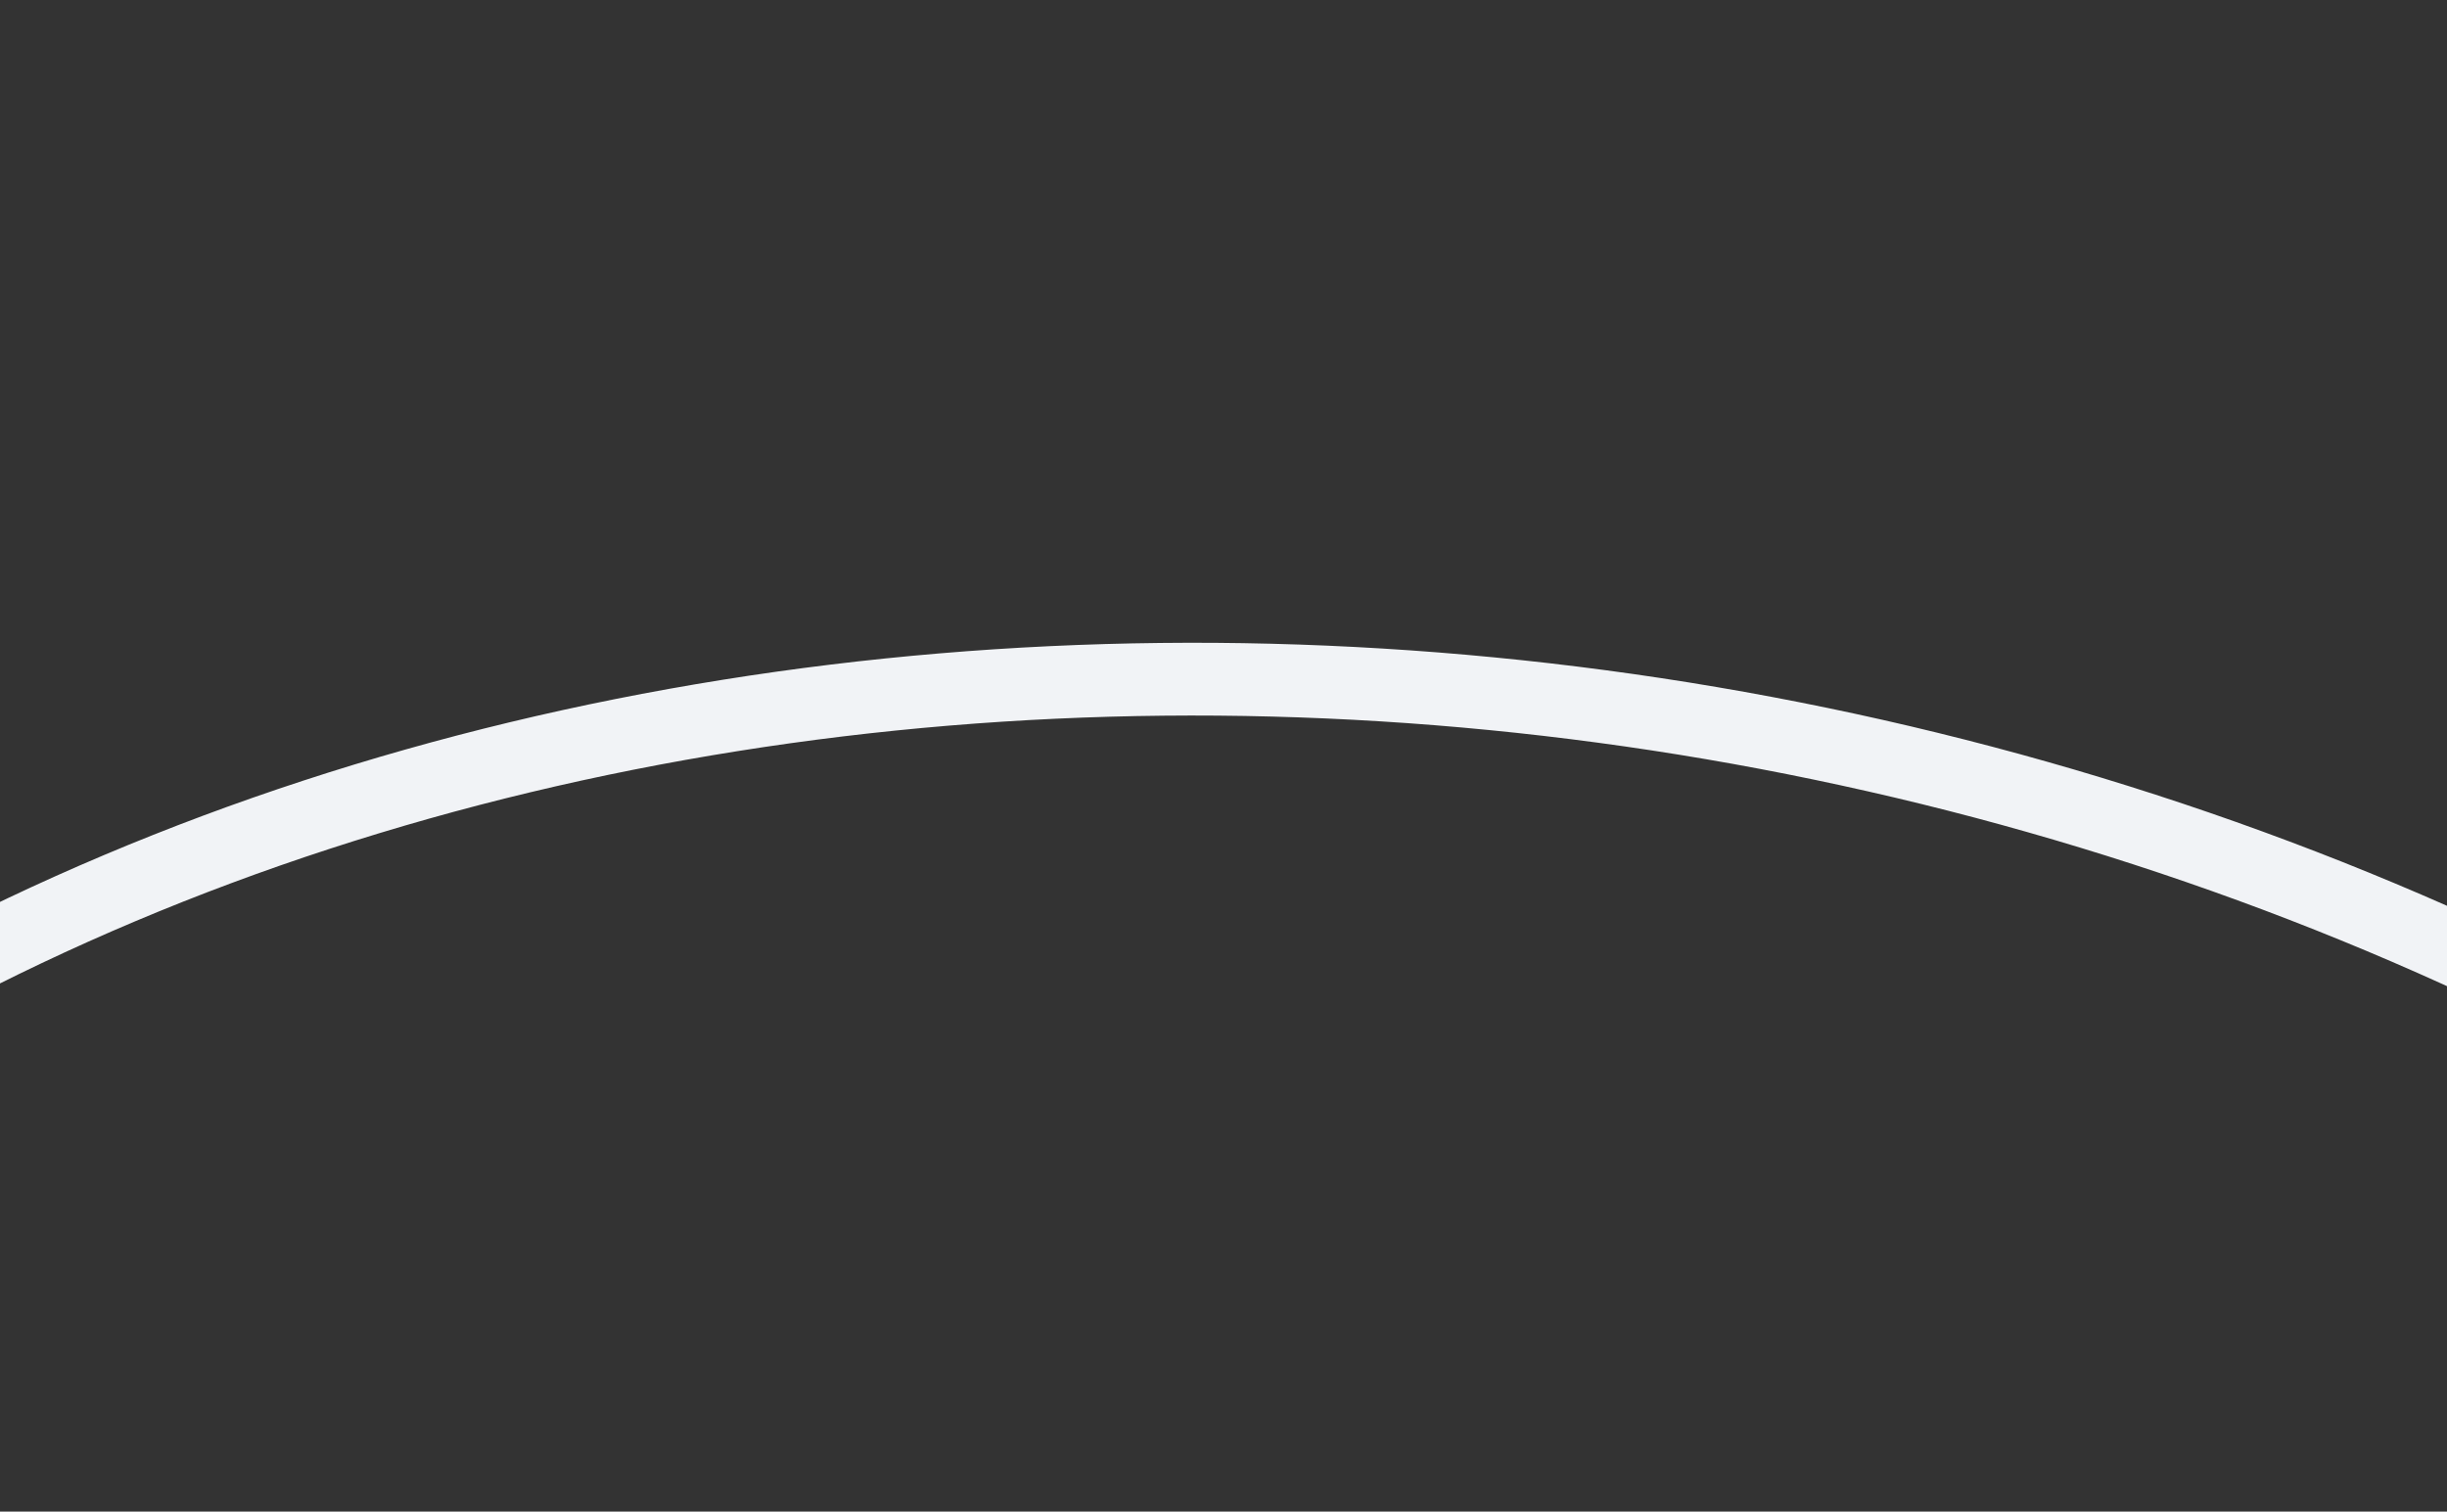 <svg xmlns="http://www.w3.org/2000/svg" xmlns:xlink="http://www.w3.org/1999/xlink" width="1748" zoomAndPan="magnify" viewBox="0 0 1311 810" height="1080" preserveAspectRatio="xMidYMid meet" version="1.0"><rect x="0" y="0" width="1311" height="810" fill="#333333" stroke="none"/><defs><clipPath id="73c37ca01c"><path d="M 0 344 L 1311 344 L 1311 665 L 0 665 Z M 0 344 " clip-rule="nonzero"/></clipPath><clipPath id="c6624d50de"><path d="M 1564.512 630.008 L 717.184 1542.18 L -253.234 640.746 L 594.094 -271.426 Z M 1564.512 630.008 " clip-rule="nonzero"/></clipPath><clipPath id="b725ae3179"><path d="M 1564.512 630.008 L 717.184 1542.18 L -253.234 640.746 L 594.094 -271.426 Z M 1564.512 630.008 " clip-rule="nonzero"/></clipPath></defs><g clip-path="url(#73c37ca01c)"><g clip-path="url(#c6624d50de)"><g clip-path="url(#b725ae3179)"><path fill="#f1f3f6" d="M -235.039 631.031 C -234.379 630.328 -233.676 629.672 -232.926 629.066 C 230.133 257.043 992.078 248.746 1539.43 609.762 C 1539.965 610.117 1540.48 610.496 1540.977 610.906 C 1541.473 611.312 1541.949 611.742 1542.406 612.195 C 1542.859 612.648 1543.289 613.121 1543.699 613.617 C 1544.105 614.113 1544.492 614.629 1544.848 615.16 C 1545.207 615.695 1545.535 616.246 1545.84 616.809 C 1546.145 617.375 1546.422 617.953 1546.668 618.547 C 1546.914 619.141 1547.133 619.742 1547.32 620.355 C 1547.512 620.973 1547.668 621.594 1547.797 622.223 C 1547.922 622.852 1548.02 623.484 1548.086 624.125 C 1548.148 624.762 1548.184 625.402 1548.188 626.047 C 1548.188 626.688 1548.16 627.328 1548.098 627.969 C 1548.039 628.605 1547.949 629.242 1547.824 629.871 C 1547.703 630.504 1547.551 631.125 1547.367 631.742 C 1547.184 632.355 1546.973 632.961 1546.727 633.555 C 1546.484 634.148 1546.215 634.73 1545.914 635.301 C 1545.617 635.867 1545.289 636.418 1544.938 636.957 C 1544.582 637.492 1544.203 638.008 1543.801 638.508 C 1543.395 639.008 1542.969 639.484 1542.516 639.941 C 1542.066 640.398 1541.594 640.832 1541.098 641.242 C 1540.605 641.656 1540.094 642.039 1539.562 642.402 C 1539.031 642.762 1538.484 643.094 1537.918 643.402 C 1537.355 643.711 1536.777 643.988 1536.188 644.238 C 1535.594 644.488 1534.992 644.711 1534.379 644.902 C 1533.766 645.094 1533.145 645.254 1532.52 645.383 C 1531.891 645.516 1531.254 645.613 1530.617 645.684 C 1529.977 645.754 1529.34 645.789 1528.695 645.797 C 1528.055 645.801 1527.414 645.777 1526.773 645.719 C 1526.133 645.66 1525.5 645.574 1524.867 645.453 C 1524.238 645.336 1523.613 645.188 1522.996 645.008 C 1522.379 644.824 1521.773 644.617 1521.18 644.375 C 1520.582 644.137 1520 643.871 1519.43 643.574 C 1518.859 643.277 1518.309 642.953 1517.77 642.602 C 984.066 290.59 242.027 297.957 -208.285 659.742 C -208.766 660.129 -209.262 660.488 -209.773 660.828 C -210.285 661.164 -210.812 661.48 -211.355 661.766 C -211.898 662.055 -212.453 662.32 -213.02 662.555 C -213.586 662.793 -214.164 663.004 -214.75 663.188 C -215.336 663.367 -215.93 663.523 -216.531 663.652 C -217.129 663.777 -217.734 663.879 -218.348 663.949 C -218.957 664.02 -219.566 664.059 -220.184 664.074 C -220.797 664.086 -221.41 664.07 -222.023 664.027 C -222.637 663.984 -223.242 663.91 -223.852 663.809 C -224.457 663.707 -225.055 663.578 -225.648 663.422 C -226.242 663.266 -226.828 663.078 -227.402 662.867 C -227.98 662.656 -228.547 662.418 -229.102 662.152 C -229.652 661.887 -230.195 661.594 -230.723 661.281 C -231.246 660.965 -231.758 660.625 -232.254 660.262 C -232.75 659.898 -233.227 659.512 -233.684 659.102 C -234.145 658.695 -234.582 658.266 -235 657.816 C -235.418 657.367 -235.816 656.898 -236.191 656.414 C -236.566 655.926 -236.918 655.422 -237.246 654.902 C -237.574 654.383 -237.875 653.852 -238.152 653.301 C -238.43 652.754 -238.684 652.195 -238.91 651.625 C -239.133 651.051 -239.332 650.473 -239.504 649.883 C -239.676 649.293 -239.816 648.695 -239.934 648.094 C -240.047 647.488 -240.133 646.883 -240.191 646.27 C -240.25 645.66 -240.281 645.047 -240.281 644.43 C -240.281 643.816 -240.254 643.203 -240.199 642.594 C -240.141 641.98 -240.055 641.375 -239.941 640.77 C -239.828 640.168 -239.688 639.57 -239.52 638.98 C -239.348 638.387 -239.152 637.809 -238.93 637.234 C -238.703 636.664 -238.453 636.102 -238.18 635.555 C -237.902 635.008 -237.602 634.473 -237.273 633.953 C -236.949 633.43 -236.598 632.926 -236.223 632.441 C -235.852 631.953 -235.457 631.484 -235.039 631.031 Z M -235.039 631.031 " fill-opacity="1" fill-rule="nonzero"/></g></g></g></svg>